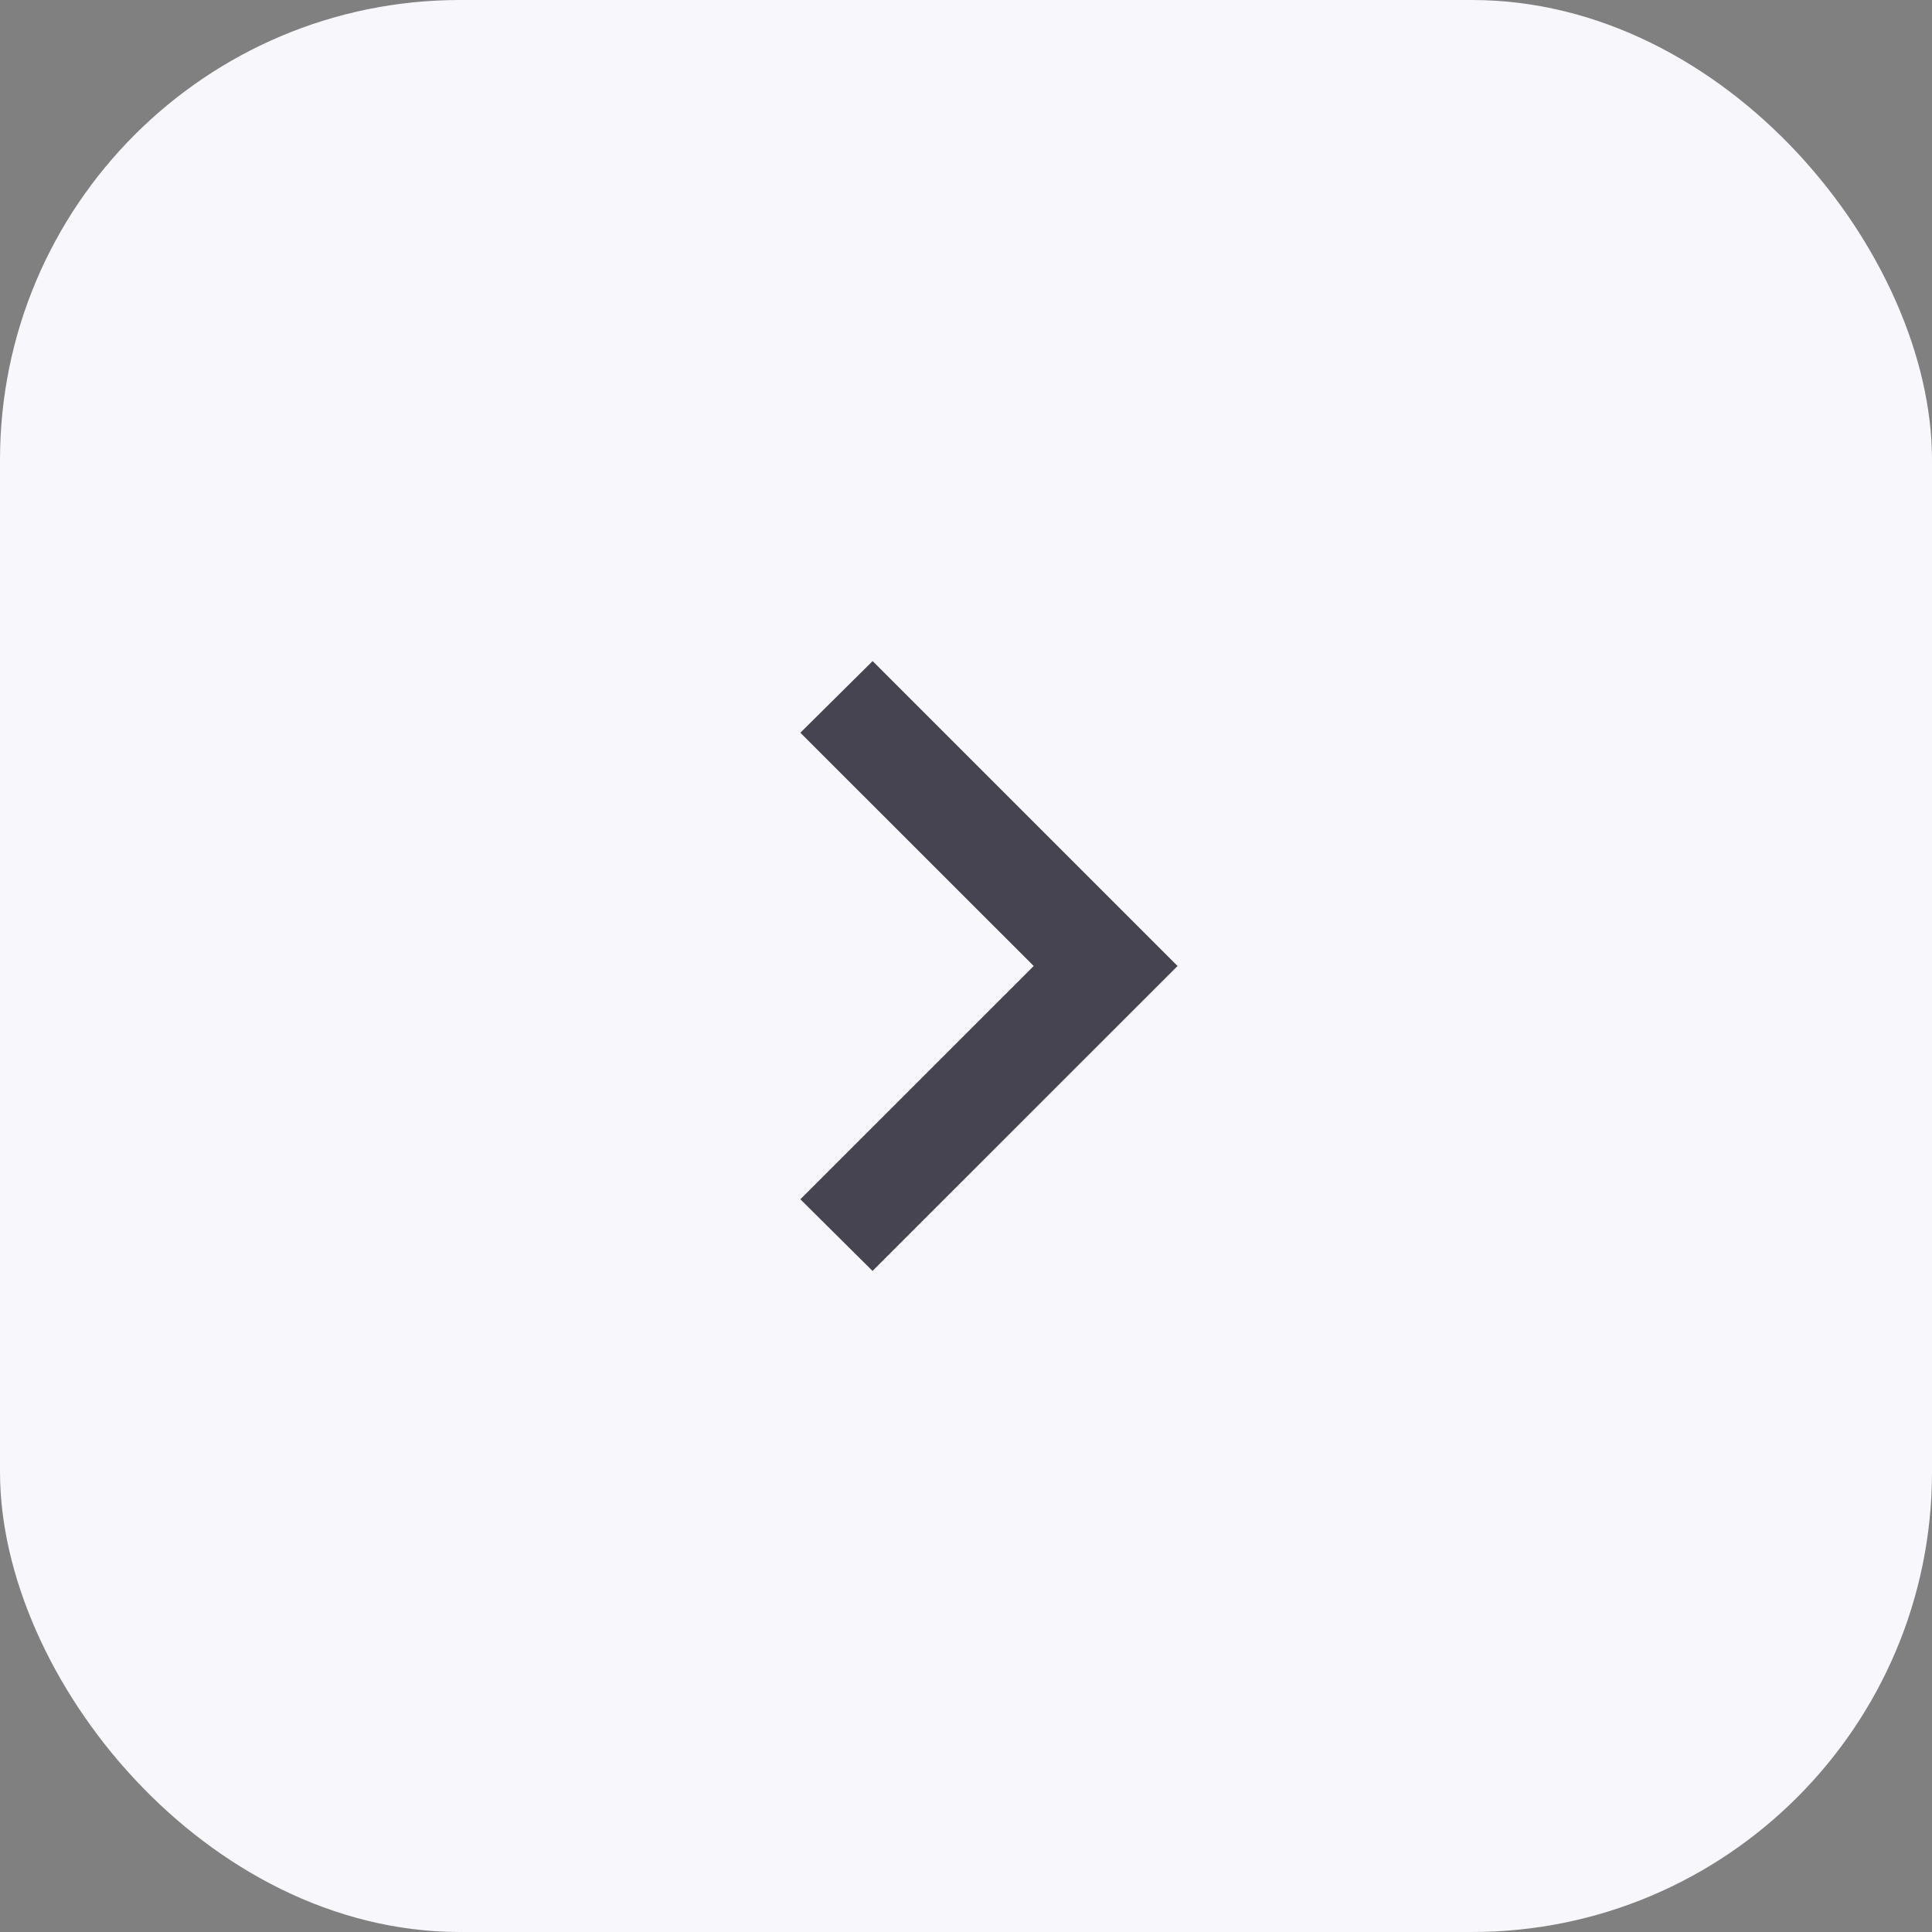 <svg id="Right_Button" data-name="Right Button" xmlns="http://www.w3.org/2000/svg" width="42" height="42" viewBox="0 0 42 42">
  <rect x="0" y="0" width="42" height="42" fill="#808080" stroke="none"/>
  <g id="Button_Icon" data-name="Button/Icon">
    <rect id="Background_Color" data-name="Background Color" width="42" height="42" rx="10" fill="#f7f7fc"/>
    <path id="Shape" d="M1.558,8.2,6.629,3.127,11.7,8.2l1.558-1.569L6.629,0,0,6.629Z" transform="translate(25.599 14.371) rotate(90)" fill="#464451"/>
  </g>
</svg>
